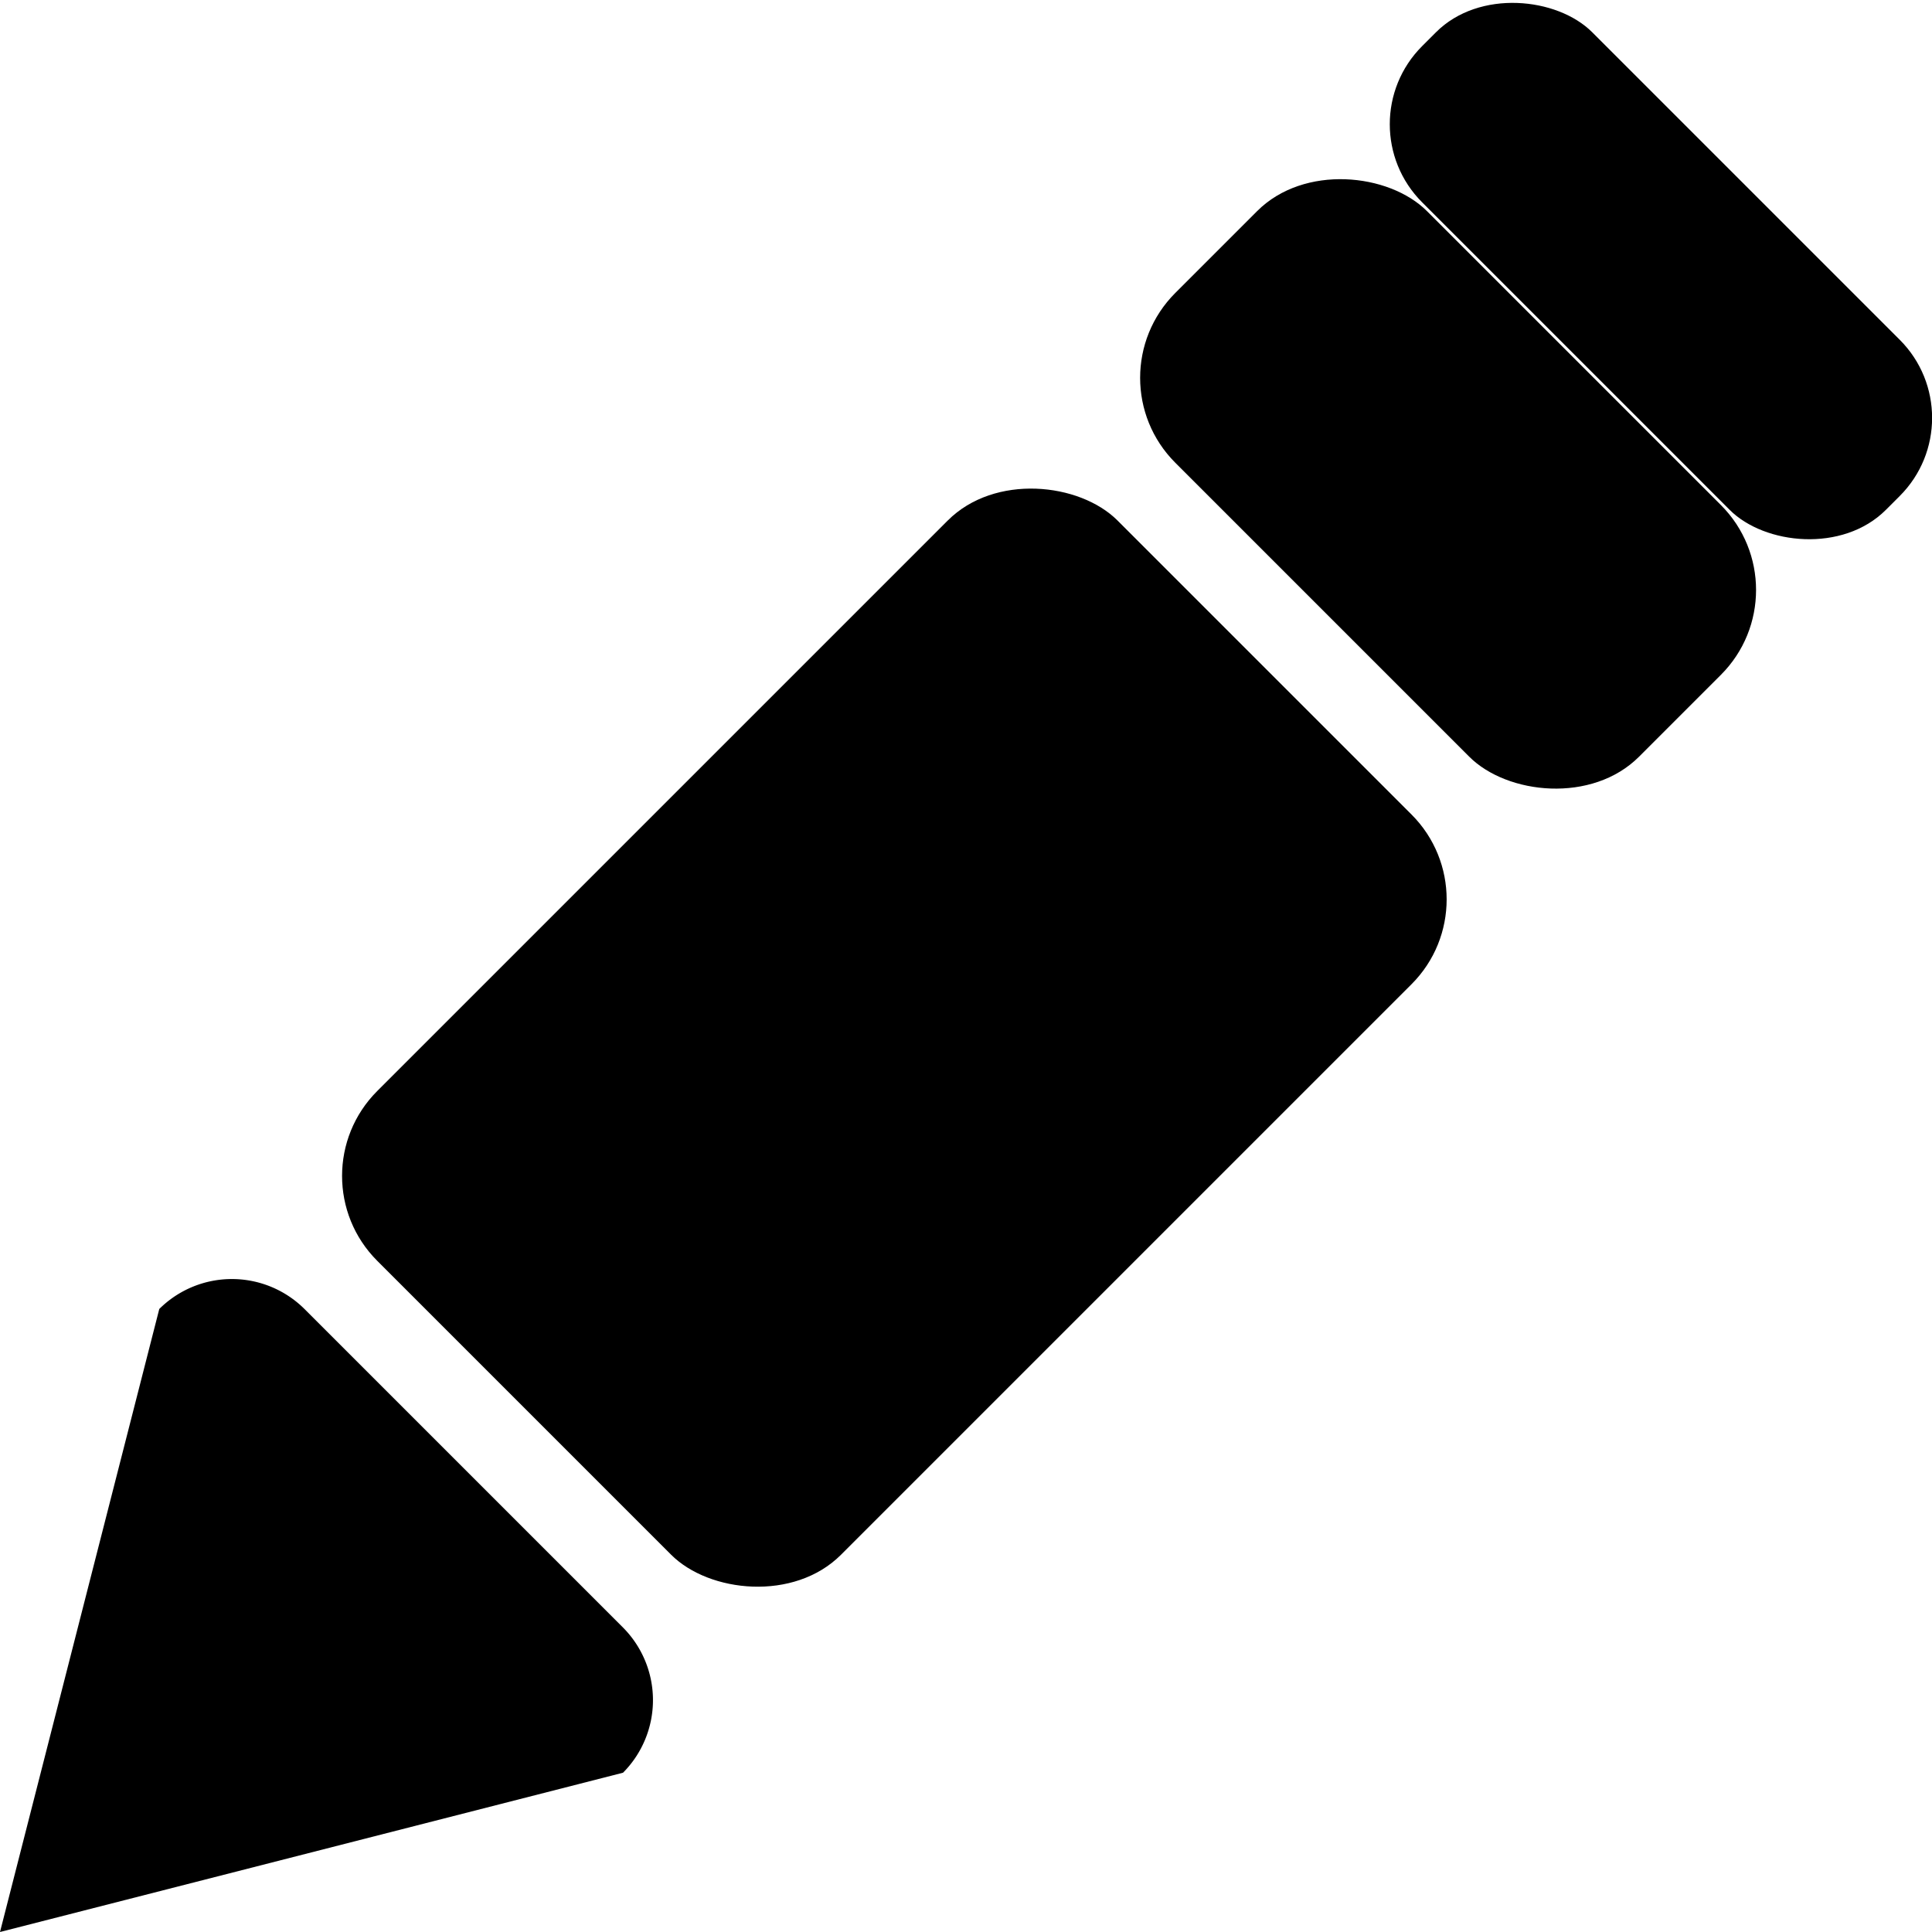 <svg xmlns="http://www.w3.org/2000/svg" data-name="Layer 32" viewBox="0 0 193.1 193.1"><rect width="104.64" height="65.55" x="40.65" y="74.65" rx="12" ry="12" transform="rotate(-45 86.697 109.89)"/><rect width="35.57" height="65.55" x="130.53" y="19.31" rx="12" ry="12" transform="rotate(-45 142.034 54.547)"/><rect width="24.04" height="65.55" x="157.57" y="-1.96" rx="11.04" ry="11.04" transform="rotate(-45 163.304 33.277)"/><path d="M62.27 177.18L0 193.1l15.92-62.27a10.29 10.29 0 0 1 14.51 0l31.84 31.84a10.29 10.29 0 0 1 0 14.51z"/></svg>